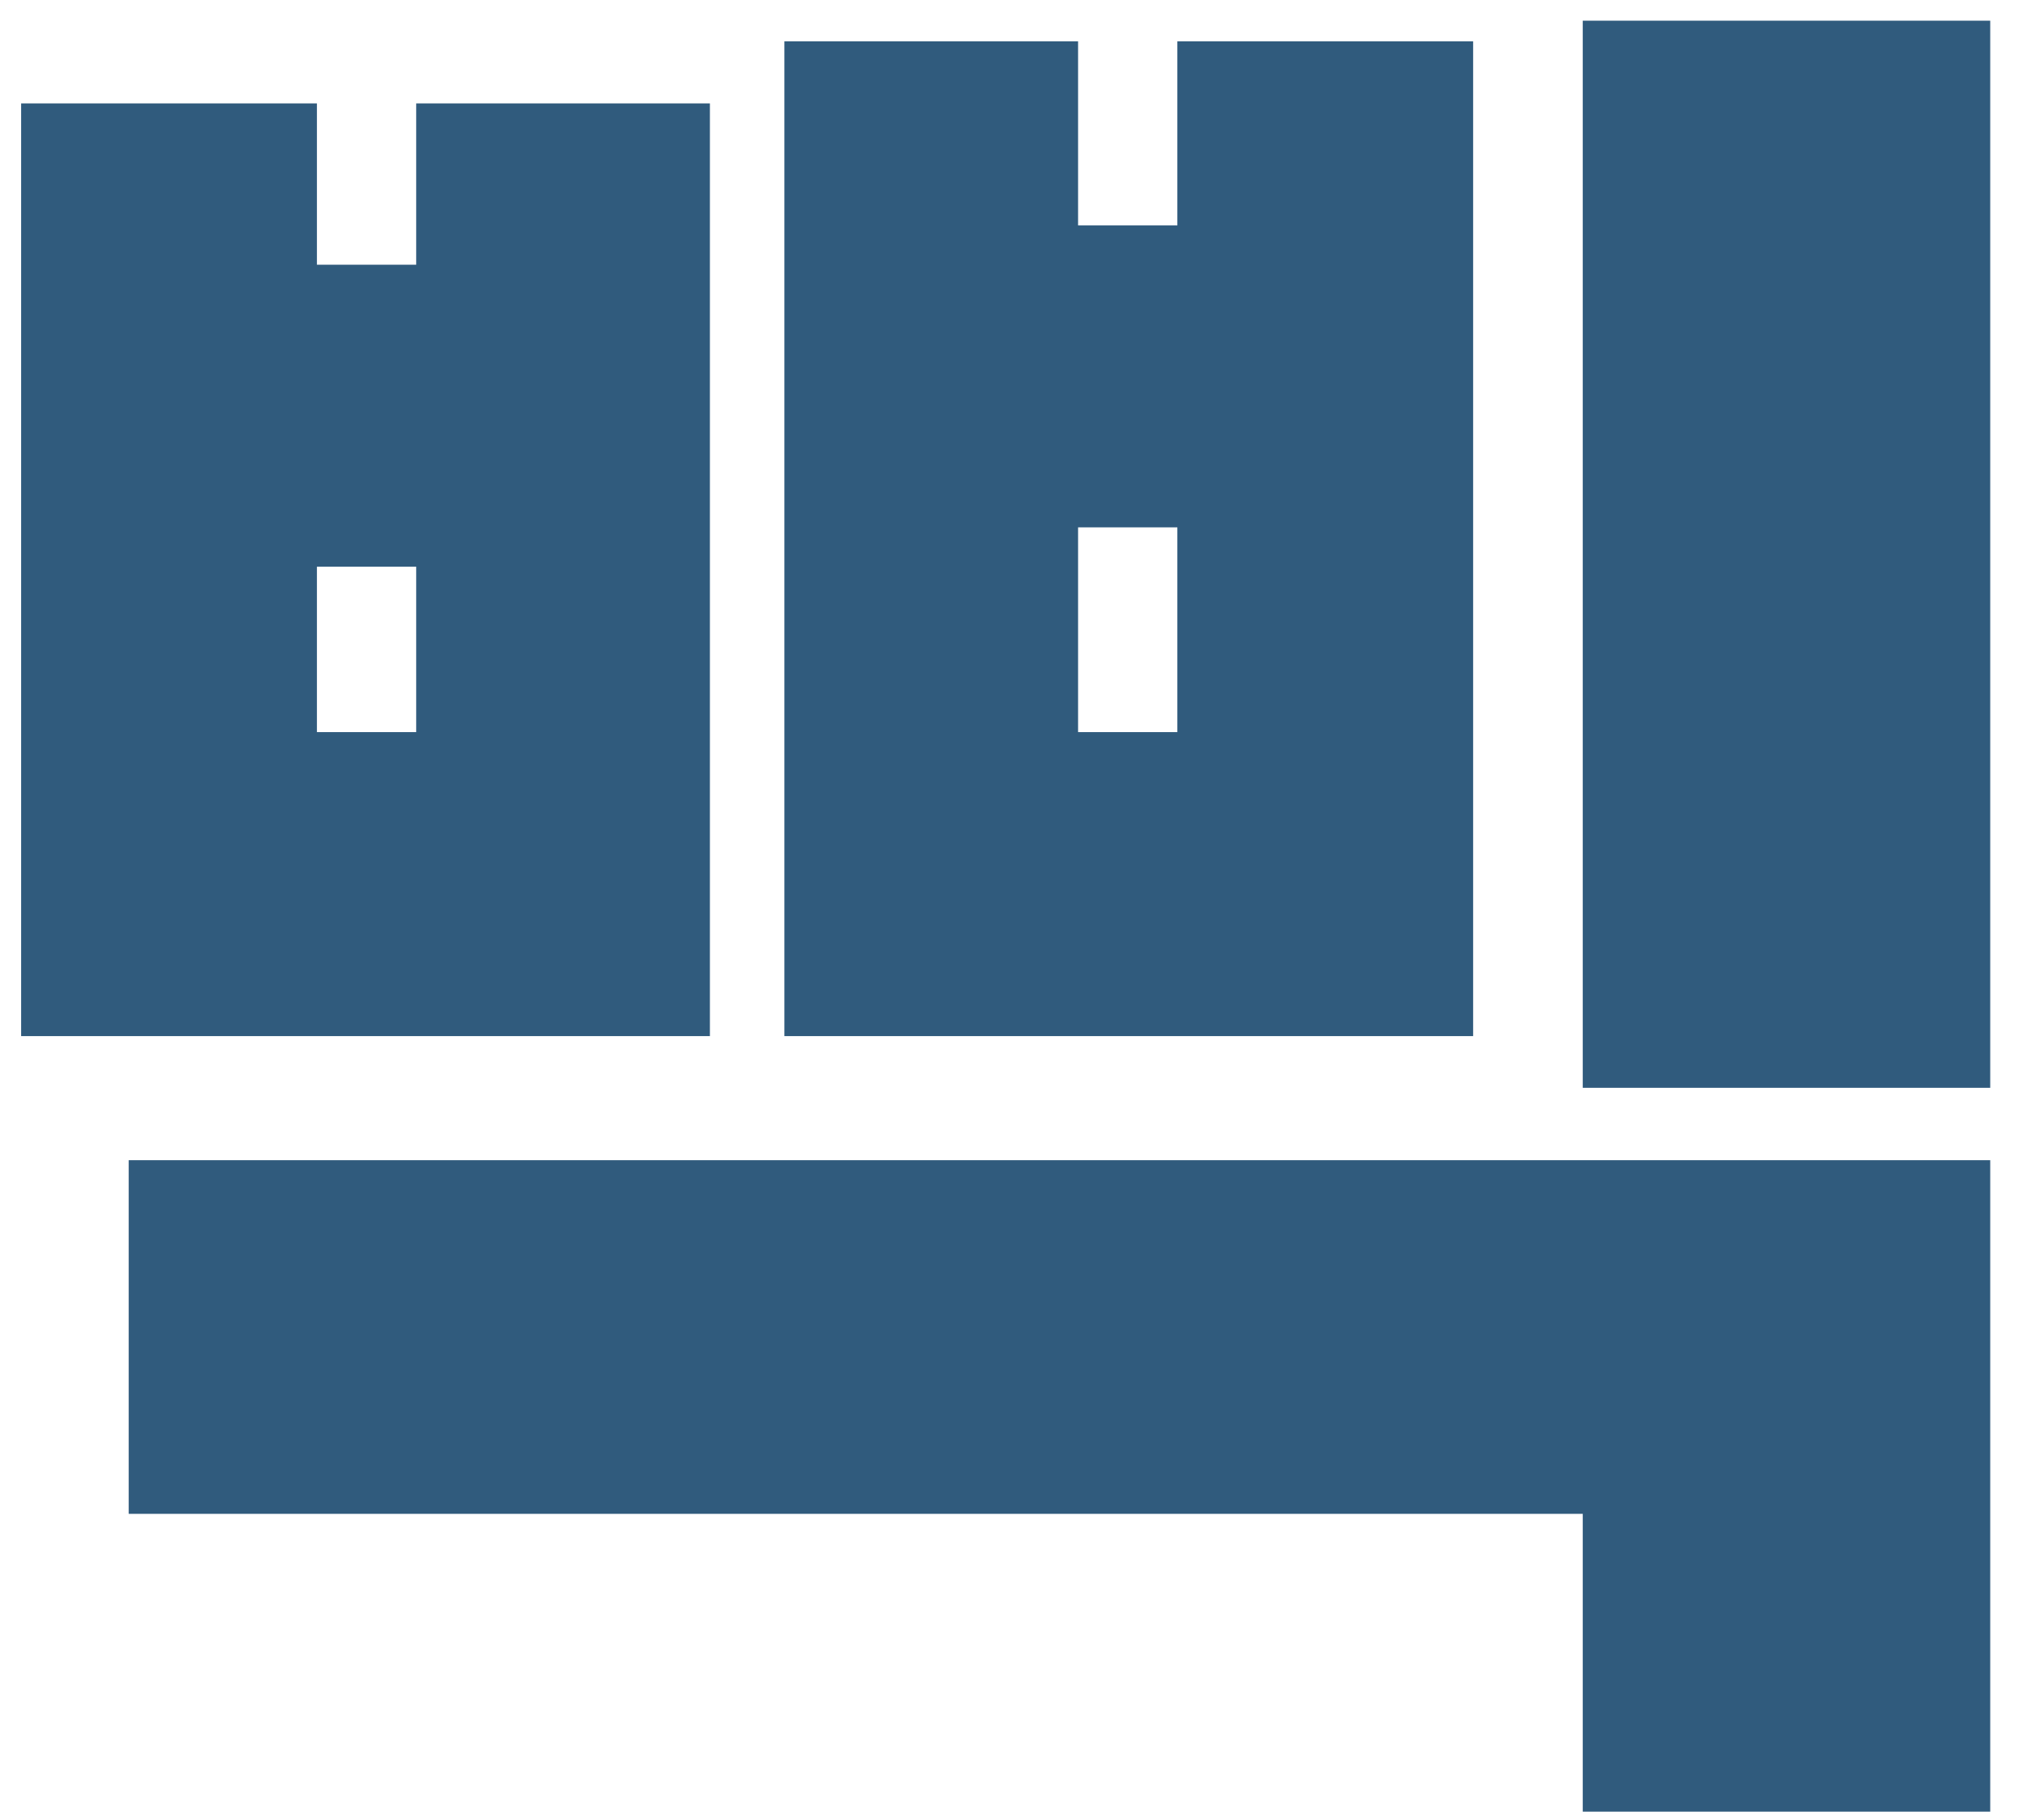 <svg width="49" height="44" viewBox="0 0 49 44" fill="none" xmlns="http://www.w3.org/2000/svg">
<g clip-path="url(#clip0_5912_1918)">
<path d="M38.261 43.8V36.6H3.111V28.05H48.111V43.8H38.261ZM28.461 1H35.611V25.05H18.961V1H26.061V5.45H28.461V1ZM7.661 6.4H10.061V2.5H17.161V25.05H0.511V2.5H7.661V6.4ZM48.111 0.5V26.3H38.261V0.5H48.111ZM26.061 17.7H28.461V12.75H26.061V17.7ZM10.061 17.7V13.7H7.661V17.7H10.061Z" fill="#305B7D"/>
</g>
<defs>
<clipPath id="clip0_5912_1918">
<rect width="49" height="44" fill="white"/>
</clipPath>
</defs>
</svg>
